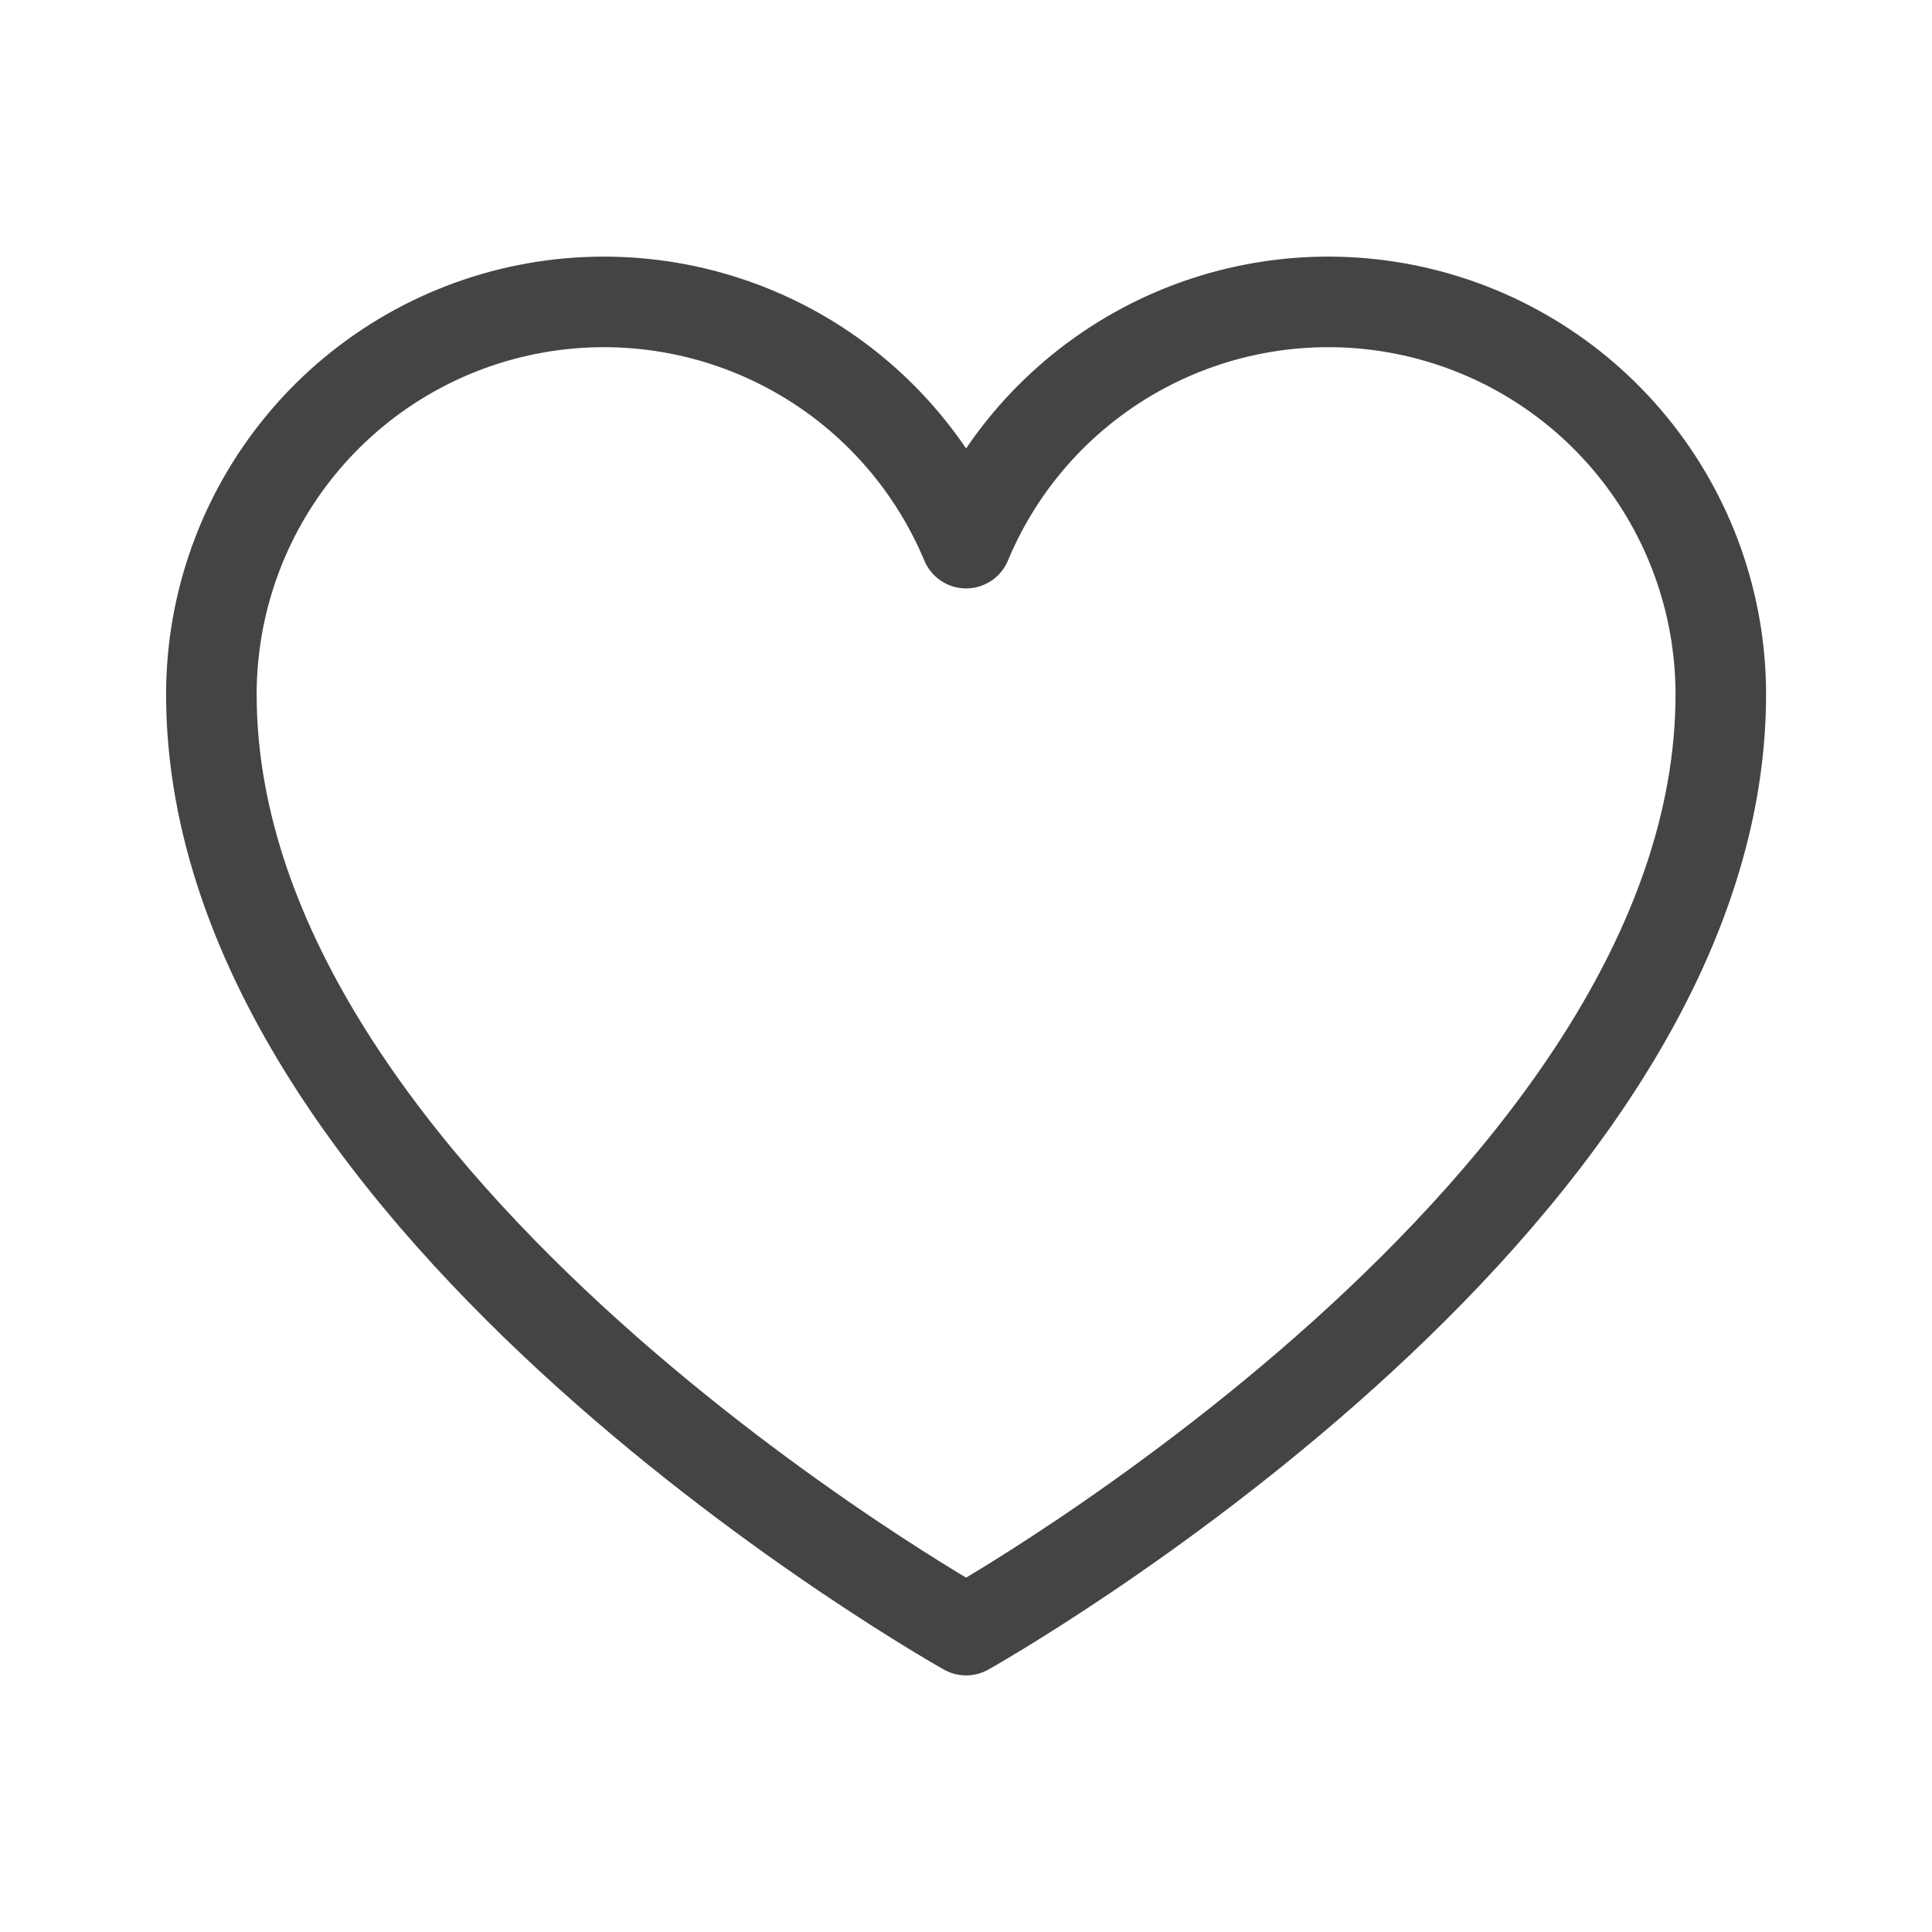 <svg width="32" height="32" viewBox="0 0 32 32" fill="none" xmlns="http://www.w3.org/2000/svg">
<path d="M16.002 27C16.002 27 3.501 20 3.501 11.5C3.502 9.998 4.022 8.542 4.975 7.38C5.927 6.218 7.252 5.422 8.725 5.127C10.198 4.832 11.728 5.056 13.055 5.761C14.381 6.466 15.422 7.609 16.002 8.996L16.002 8.996C16.58 7.609 17.622 6.466 18.948 5.761C20.275 5.056 21.804 4.832 23.277 5.127C24.75 5.422 26.076 6.218 27.028 7.38C27.981 8.542 28.501 9.998 28.502 11.5C28.502 20 16.002 27 16.002 27Z" stroke="#444444" stroke-width="1.5" stroke-linecap="round" stroke-linejoin="round"/>
</svg>
